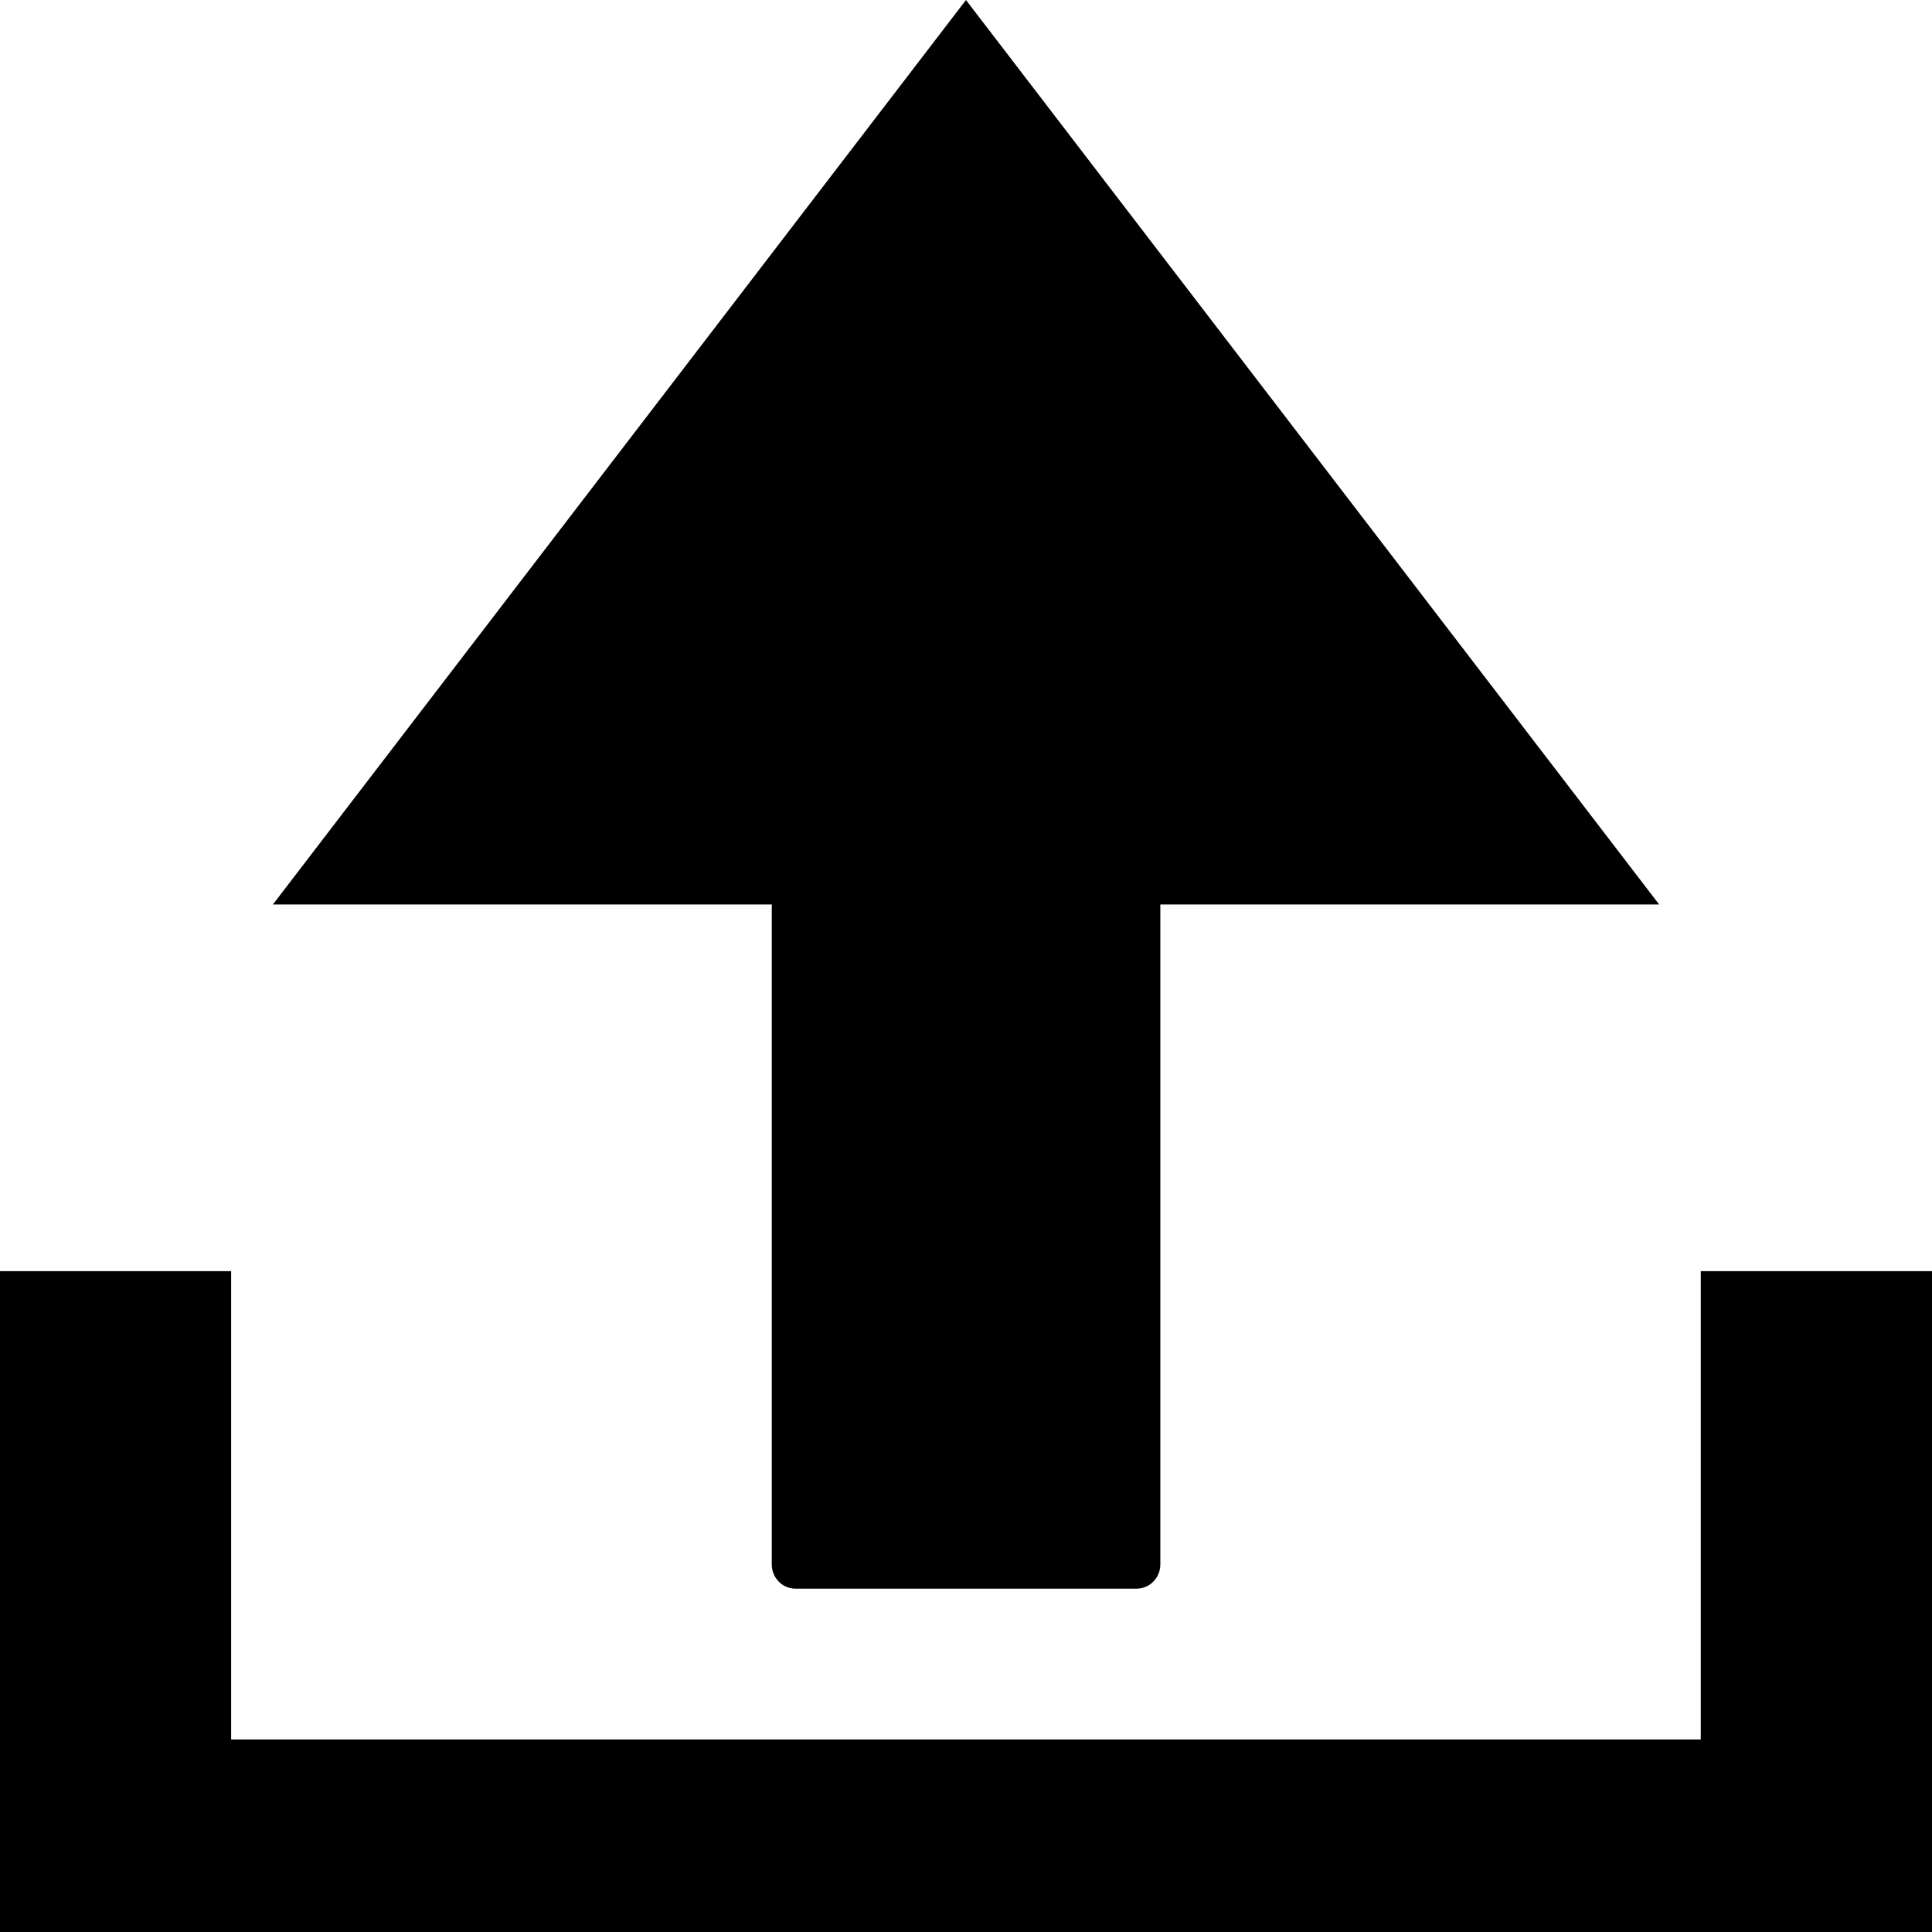 <?xml version="1.0" encoding="utf-8"?>
<svg viewBox="0 0 500 500" xmlns="http://www.w3.org/2000/svg">
  <path d="M 249.992 0 L 70.622 234.081 L 199.732 234.081 L 199.732 404.861 C 199.732 408.347 202.474 411.143 205.871 411.143 L 294.142 411.143 C 297.539 411.143 300.293 408.347 300.293 404.861 L 300.293 234.081 L 429.391 234.081 Z M 0 328.97 L 0 500 L 500 500 L 500 328.97 L 440.155 328.97 L 440.155 450.169 L 59.82 450.169 L 59.82 328.97 Z"/>
</svg>